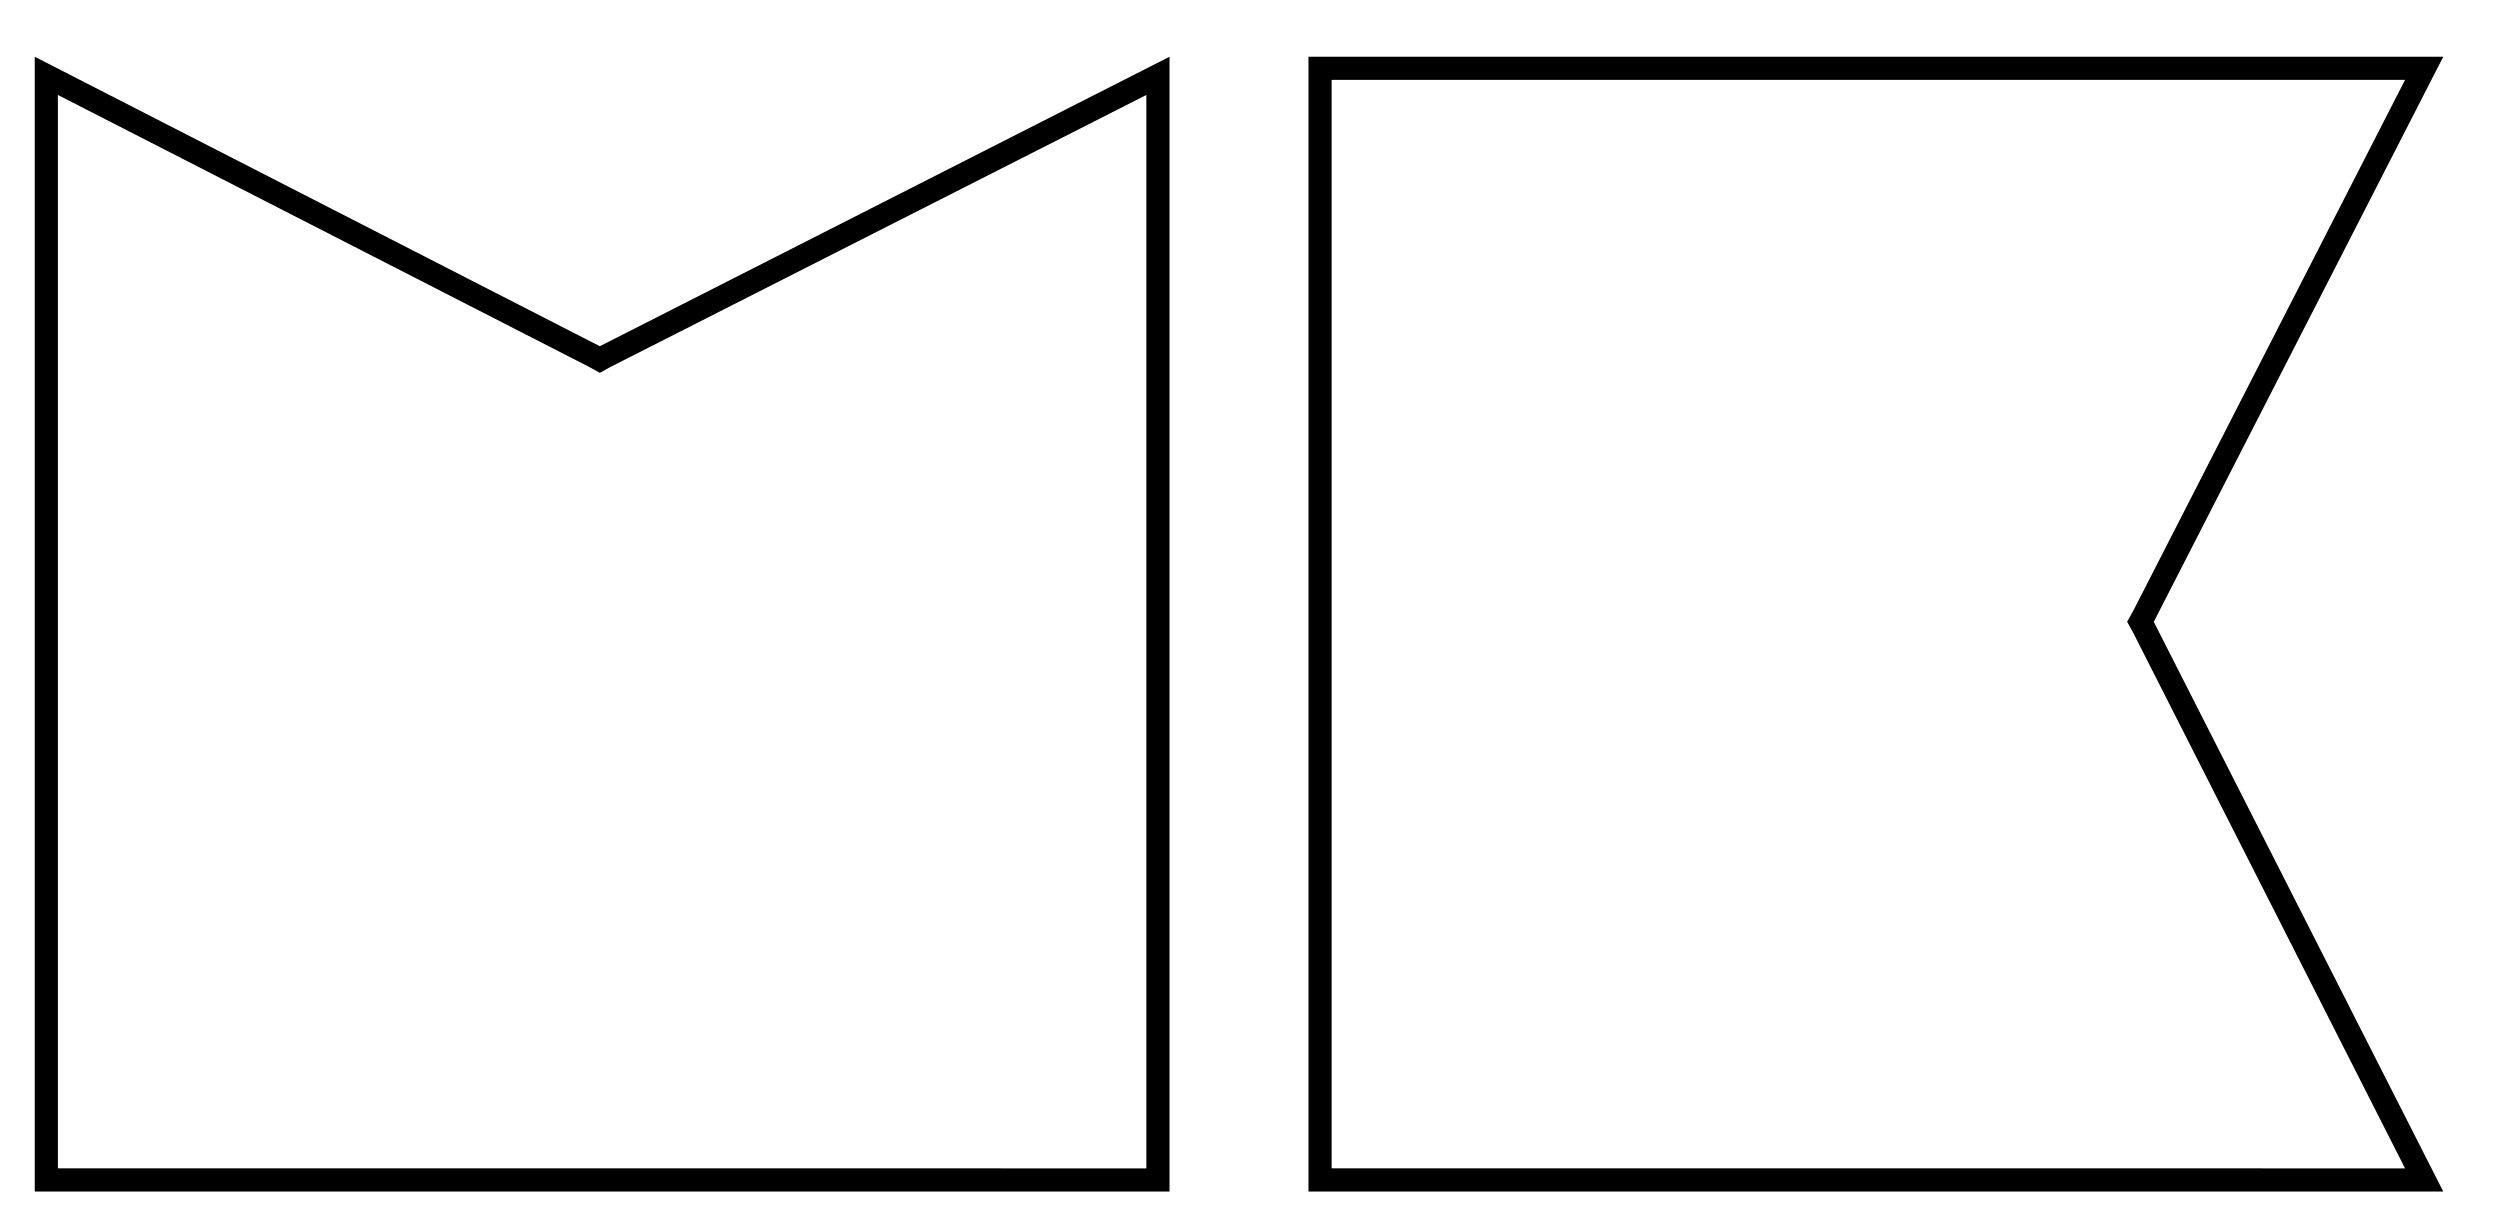 <svg xmlns="http://www.w3.org/2000/svg" viewBox="0 0 215.9 105.9" class="mkLogo">
	<path class="mkHeaderLogo mkHeaderLogoStrokeAnimation" d="M99,8.2v92.7H5V8.2l45.9,23.5l0.9,0.5l0.9-0.5L99,8.2 M101,4.9l-49.2,25L3,4.9v98h98V4.9z M207.7,6.9
		l-23.5,45.9l-0.5,0.9l0.5,0.9l23.5,46.3H115v-94L207.7,6.9 M211,4.9h-98v98h98l-25-49.2L211,4.9z"/>
</svg>
